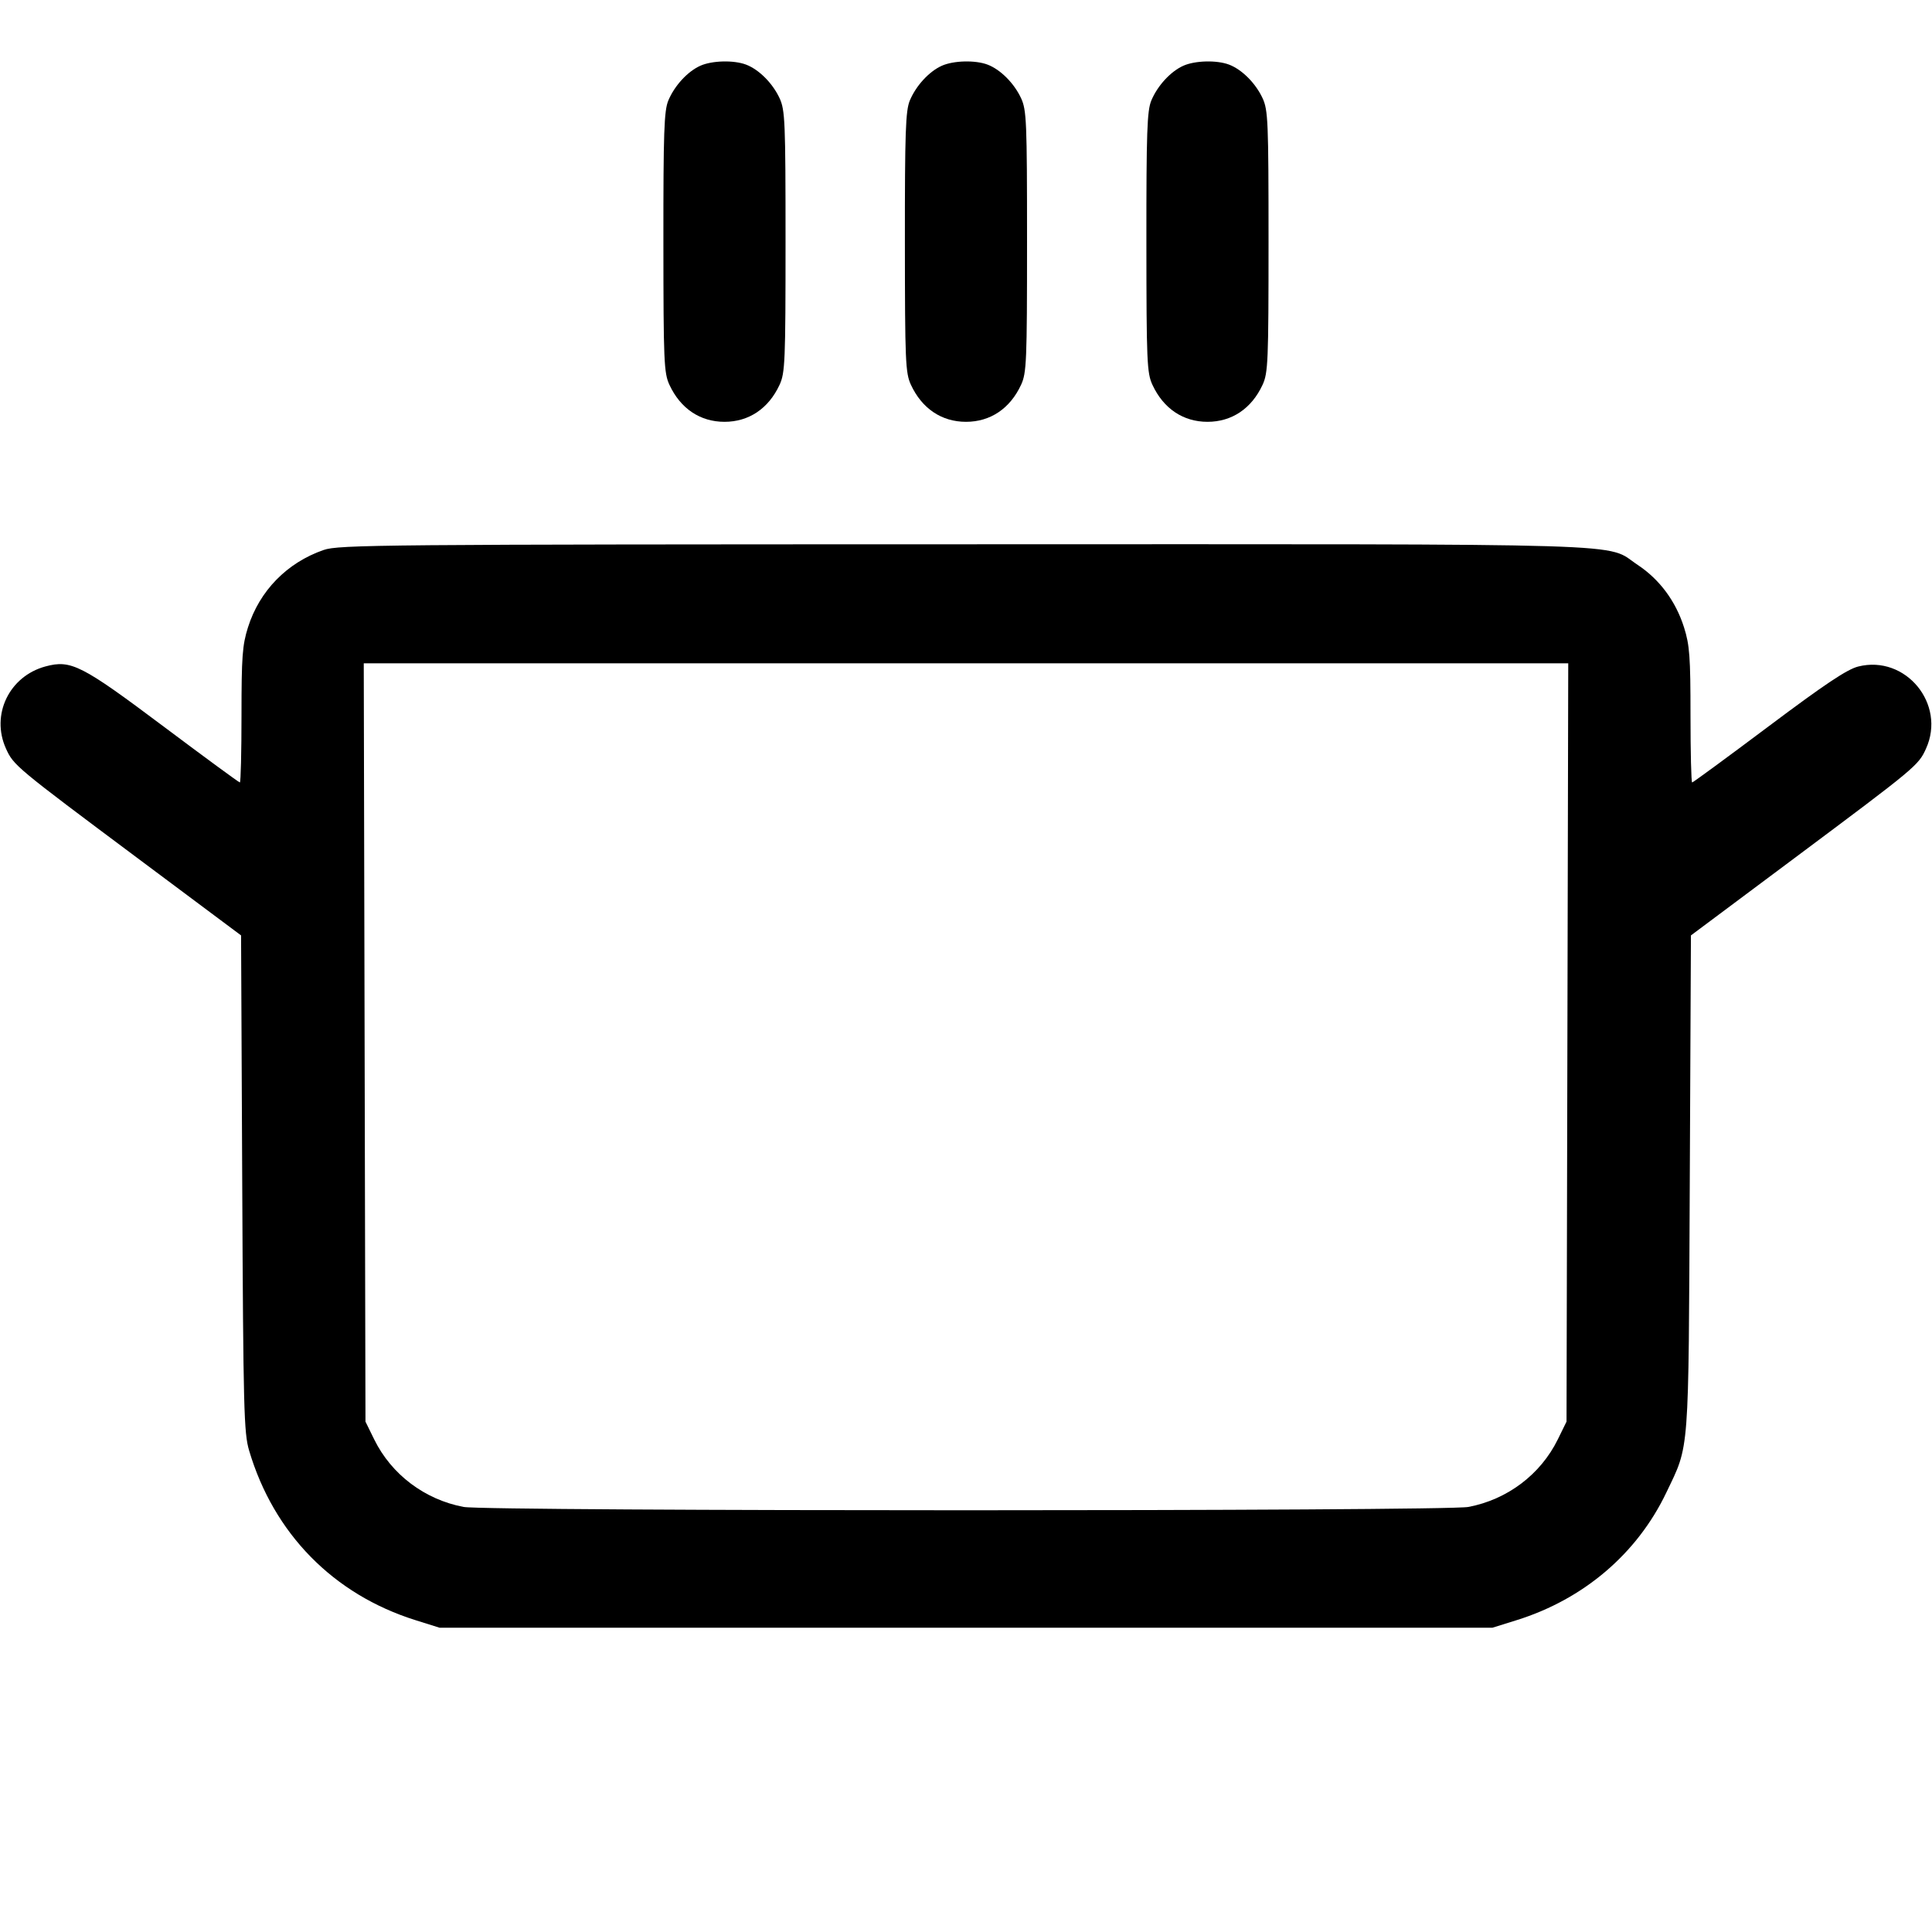 <svg fill="currentColor" viewBox="0 0 256 256" xmlns="http://www.w3.org/2000/svg"><path d="M92.800 8.711 C 91.117 9.463,89.379 11.350,88.556 13.320 C 87.994 14.666,87.895 17.505,87.903 32.093 C 87.911 47.911,87.975 49.416,88.702 50.987 C 90.161 54.138,92.773 55.893,96.000 55.893 C 99.227 55.893,101.839 54.138,103.298 50.987 C 104.026 49.414,104.088 47.921,104.088 32.000 C 104.088 16.079,104.026 14.586,103.298 13.013 C 102.378 11.027,100.560 9.206,98.852 8.560 C 97.223 7.945,94.357 8.017,92.800 8.711 M124.800 8.711 C 123.117 9.463,121.379 11.350,120.556 13.320 C 119.994 14.666,119.895 17.505,119.903 32.093 C 119.911 47.911,119.975 49.416,120.702 50.987 C 122.161 54.138,124.773 55.893,128.000 55.893 C 131.227 55.893,133.839 54.138,135.298 50.987 C 136.026 49.414,136.088 47.921,136.088 32.000 C 136.088 16.079,136.026 14.586,135.298 13.013 C 134.378 11.027,132.560 9.206,130.852 8.560 C 129.223 7.945,126.357 8.017,124.800 8.711 M156.800 8.711 C 155.117 9.463,153.379 11.350,152.556 13.320 C 151.994 14.666,151.895 17.505,151.903 32.093 C 151.911 47.911,151.975 49.416,152.702 50.987 C 154.161 54.138,156.773 55.893,160.000 55.893 C 163.227 55.893,165.839 54.138,167.298 50.987 C 168.026 49.414,168.088 47.921,168.088 32.000 C 168.088 16.079,168.026 14.586,167.298 13.013 C 166.378 11.027,164.560 9.206,162.852 8.560 C 161.223 7.945,158.357 8.017,156.800 8.711 M42.880 72.876 C 38.021 74.563,34.386 78.285,32.855 83.138 C 32.113 85.491,32.000 87.029,32.000 94.765 C 32.000 99.668,31.902 103.680,31.782 103.680 C 31.663 103.680,27.103 100.334,21.649 96.244 C 10.793 88.103,9.403 87.396,6.033 88.304 C 1.213 89.602,-1.244 94.715,0.796 99.204 C 1.804 101.423,2.093 101.664,18.226 113.707 L 31.943 123.947 32.097 156.800 C 32.237 186.794,32.317 189.876,33.011 192.213 C 36.278 203.217,44.173 211.263,55.055 214.680 L 58.240 215.680 128.000 215.680 L 197.760 215.680 200.960 214.681 C 209.844 211.907,216.934 205.863,220.797 197.773 C 223.880 191.315,223.733 193.263,223.903 156.800 L 224.057 123.947 237.774 113.707 C 253.907 101.664,254.196 101.423,255.204 99.204 C 257.894 93.284,252.502 86.744,246.228 88.317 C 244.751 88.687,241.819 90.644,234.351 96.244 C 228.897 100.334,224.337 103.680,224.218 103.680 C 224.098 103.680,224.000 99.668,224.000 94.765 C 224.000 87.029,223.887 85.491,223.145 83.138 C 222.051 79.672,219.912 76.784,217.009 74.857 C 212.557 71.901,219.229 72.105,127.826 72.121 C 50.319 72.134,44.877 72.182,42.880 72.876 M207.687 138.133 L 207.573 188.373 206.414 190.734 C 204.137 195.371,199.731 198.699,194.577 199.677 C 191.469 200.266,64.531 200.266,61.423 199.677 C 56.269 198.699,51.863 195.371,49.586 190.734 L 48.427 188.373 48.313 138.133 L 48.200 87.893 128.000 87.893 L 207.800 87.893 207.687 138.133 " stroke="none" fill-rule="evenodd"></path></svg>